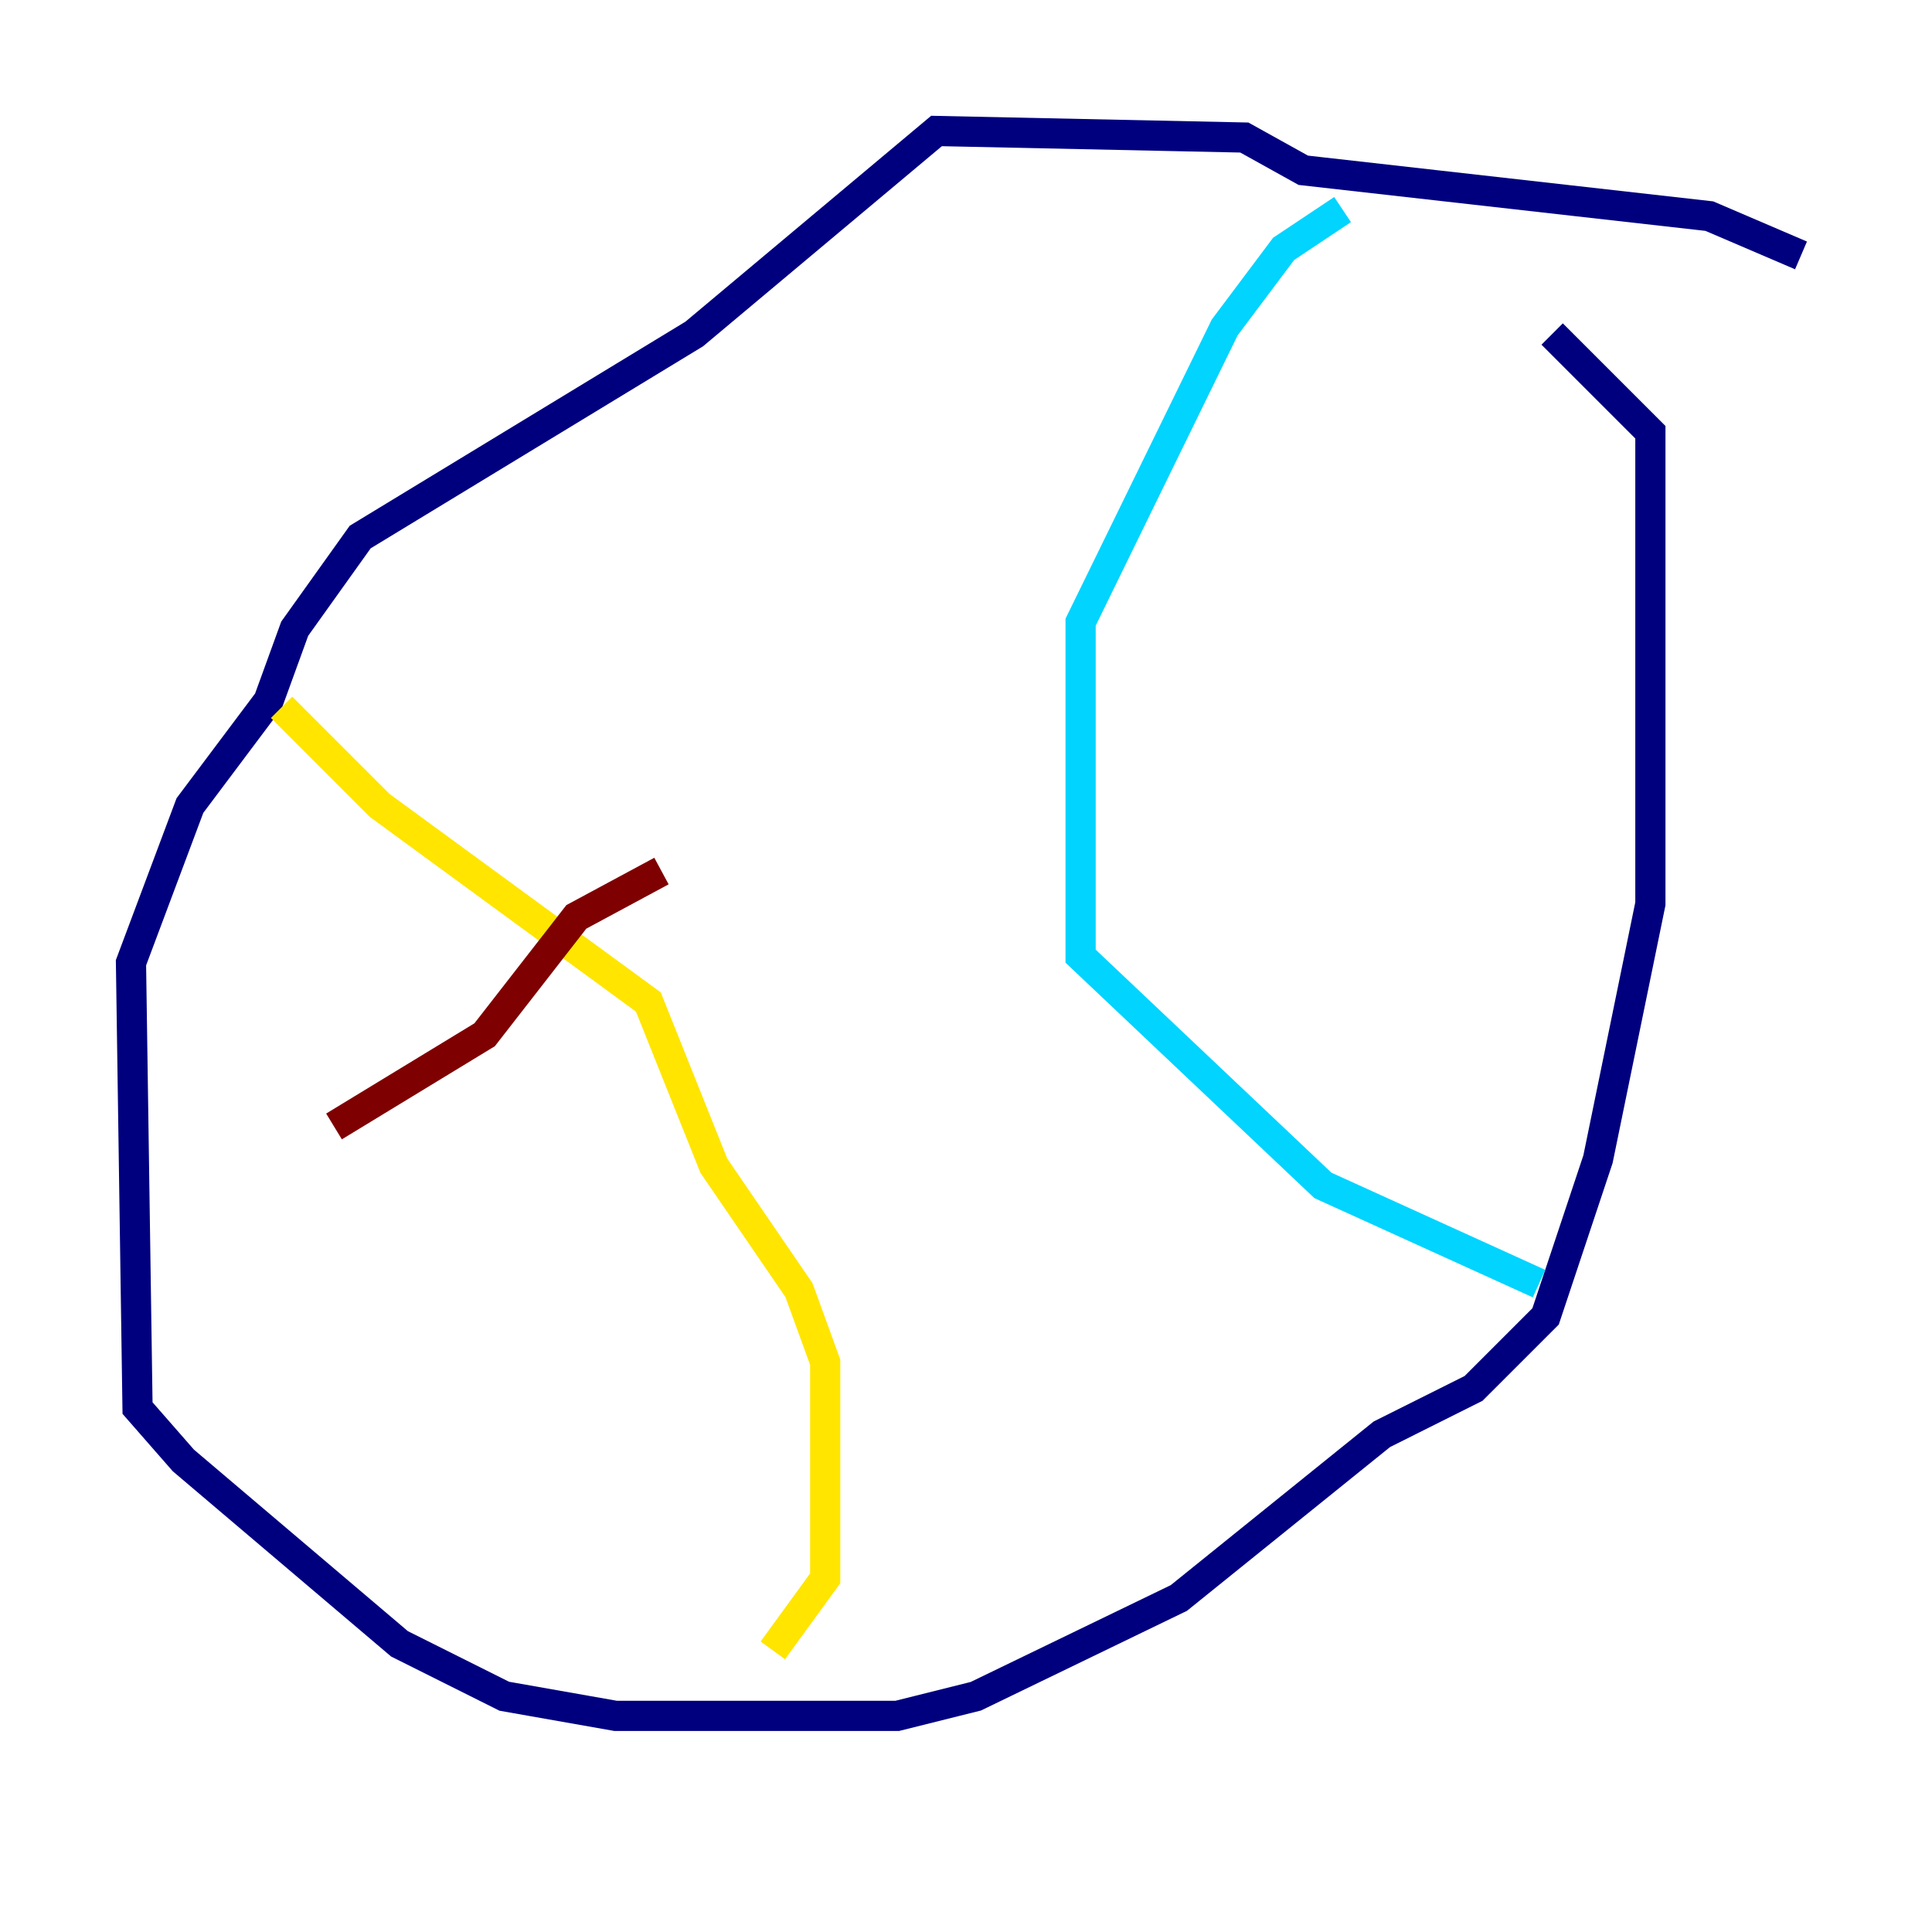 <?xml version="1.0" encoding="utf-8" ?>
<svg baseProfile="tiny" height="128" version="1.2" viewBox="0,0,128,128" width="128" xmlns="http://www.w3.org/2000/svg" xmlns:ev="http://www.w3.org/2001/xml-events" xmlns:xlink="http://www.w3.org/1999/xlink"><defs /><polyline fill="none" points="119.322,16.922 113.248,14.319 86.346,11.281 82.441,9.112 62.047,8.678 45.993,22.129 23.864,35.58 19.525,41.654 17.79,46.427 12.583,53.37 8.678,63.783 9.112,93.288 12.149,96.759 26.468,108.909 33.41,112.38 40.786,113.681 59.444,113.681 64.651,112.38 78.102,105.871 91.552,95.024 97.627,91.986 102.4,87.214 105.871,76.8 109.342,59.878 109.342,28.637 102.834,22.129" stroke="#00007f" stroke-width="2" /><polyline fill="none" points="88.949,13.885 85.044,16.488 81.139,21.695 71.593,41.22 71.593,63.349 87.647,78.536 101.966,85.044" stroke="#00d4ff" stroke-width="2" /><polyline fill="none" points="18.658,46.861 25.166,53.37 42.956,66.386 47.295,77.234 52.936,85.478 54.671,90.251 54.671,104.57 51.2,109.342" stroke="#ffe500" stroke-width="2" /><polyline fill="none" points="22.129,74.63 32.108,68.556 38.183,60.746 43.824,57.709" stroke="#7f0000" stroke-width="2" /></svg>